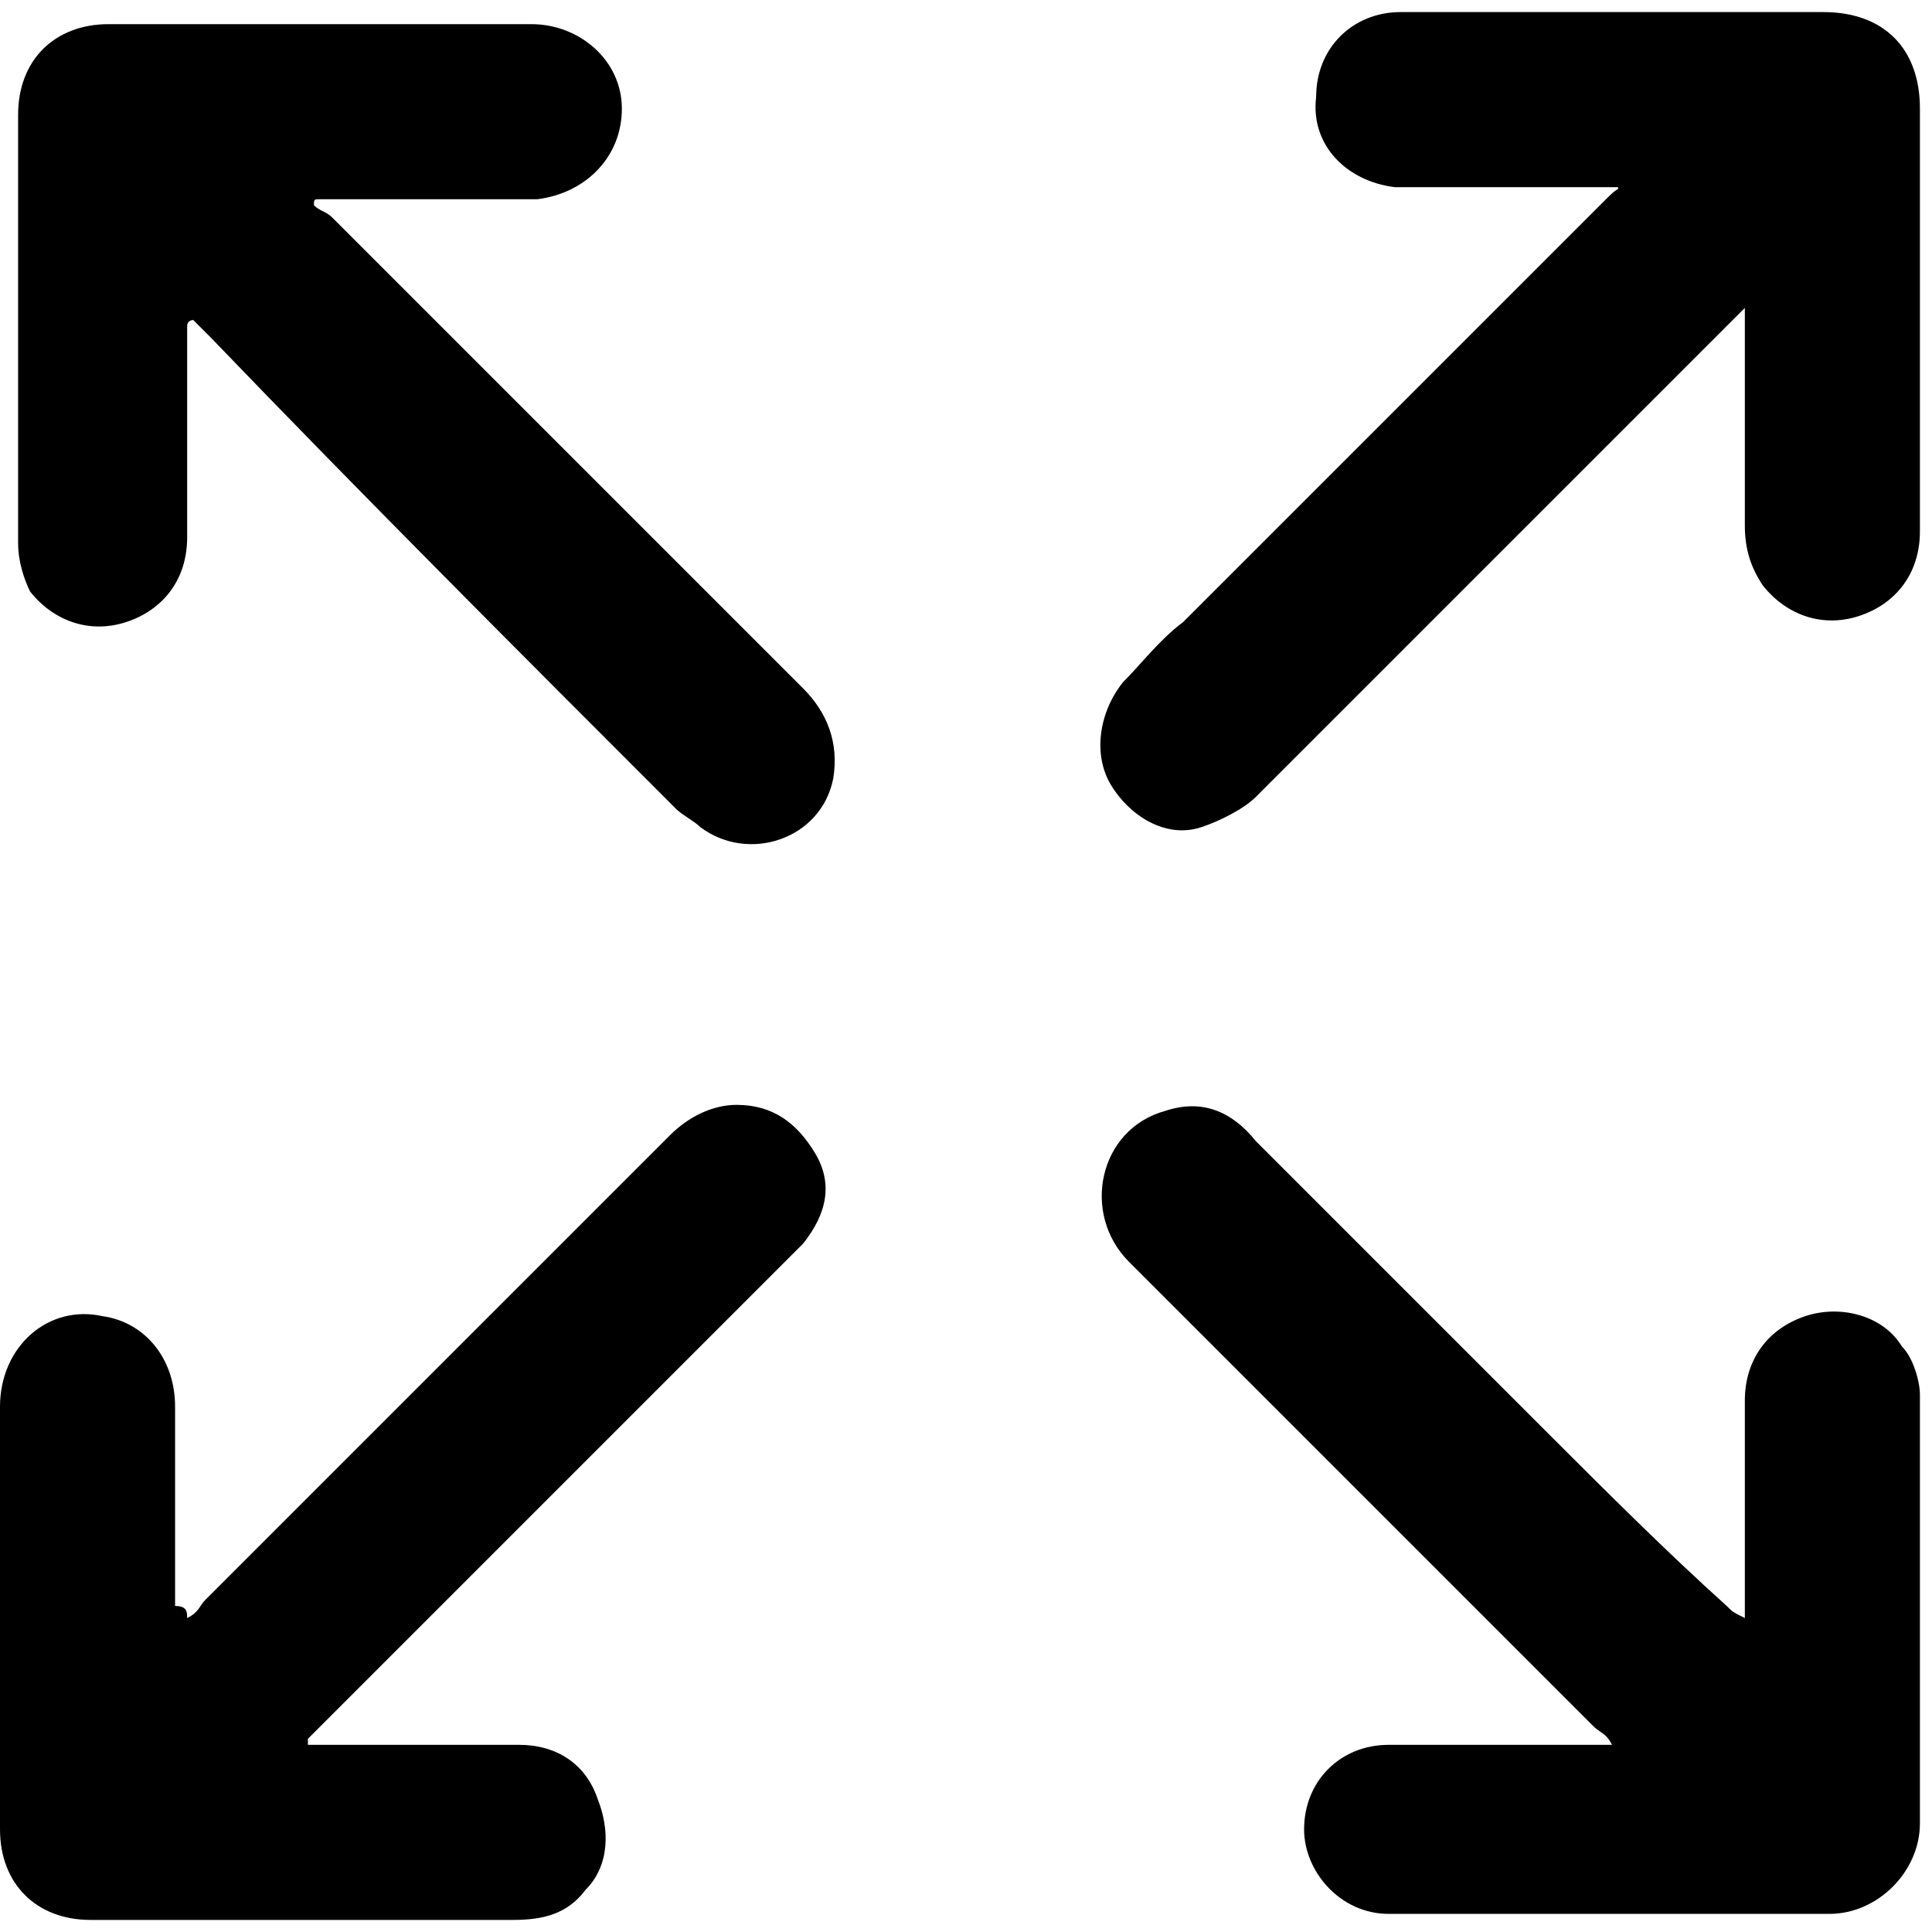 <?xml version="1.0" encoding="utf-8"?>
<!-- Generator: Adobe Illustrator 24.3.0, SVG Export Plug-In . SVG Version: 6.00 Build 0)  -->
<svg version="1.1" id="Layer_1" xmlns="http://www.w3.org/2000/svg" xmlns:xlink="http://www.w3.org/1999/xlink" x="0px" y="0px"
	 viewBox="0 0 32 32" style="enable-background:new 0 0 32 32;" xml:space="preserve">
<g>
	<path d="M26.7,28.9c-0.1-0.2-0.2-0.2-0.3-0.3c-2.6-2.6-5.1-5.1-7.7-7.7c-0.8-0.8-0.5-2.2,0.6-2.5c0.6-0.2,1.1,0,1.5,0.5
		c1.6,1.6,3.2,3.2,4.8,4.8c1,1,2,2,3,2.9c0.1,0.1,0.1,0.1,0.3,0.2c0-0.2,0-0.3,0-0.4c0-1.1,0-2.1,0-3.2c0-0.7,0.4-1.2,1-1.4
		c0.6-0.2,1.3,0,1.6,0.5c0.2,0.2,0.3,0.6,0.3,0.8c0,2.4,0,4.7,0,7.1c0,0.8-0.7,1.5-1.5,1.5c-2.4,0-4.8,0-7.3,0
		c-0.8,0-1.4-0.7-1.4-1.4c0-0.8,0.6-1.4,1.4-1.4c1.1,0,2.2,0,3.2,0C26.4,28.9,26.5,28.9,26.7,28.9z"/>
	<path d="M26.8,3.1c-1.1,0-2.1,0-3.2,0c-0.2,0-0.3,0-0.5,0c-0.8-0.1-1.4-0.7-1.3-1.5c0-0.8,0.6-1.4,1.4-1.4c1.3,0,2.6,0,3.9,0
		c1,0,2.1,0,3.1,0c1,0,1.6,0.6,1.6,1.6c0,2.3,0,4.7,0,7c0,0.7-0.4,1.2-1,1.4c-0.6,0.2-1.2,0-1.6-0.5c-0.2-0.3-0.3-0.6-0.3-1
		c0-1.1,0-2.1,0-3.2c0-0.1,0-0.2,0-0.4c-0.1,0.1-0.2,0.2-0.3,0.3c-2.6,2.6-5.2,5.2-7.8,7.8c-0.2,0.2-0.6,0.4-0.9,0.5
		c-0.6,0.2-1.2-0.2-1.5-0.7c-0.3-0.5-0.2-1.2,0.2-1.7c0.3-0.3,0.6-0.7,1-1c2.3-2.3,4.7-4.7,7-7c0.1-0.1,0.2-0.2,0.3-0.2
		C26.8,3.2,26.8,3.2,26.8,3.1z"/>
	<path d="M5.2,3.4c0.1,0.1,0.2,0.1,0.3,0.2c2.6,2.6,5.2,5.2,7.8,7.8c0.4,0.4,0.6,0.9,0.5,1.5c-0.2,1-1.4,1.4-2.2,0.8
		c-0.1-0.1-0.3-0.2-0.4-0.3C8.6,10.8,6,8.2,3.5,5.6C3.4,5.5,3.3,5.4,3.2,5.3c0,0-0.1,0-0.1,0.1c0,0.1,0,0.2,0,0.3c0,1.1,0,2.1,0,3.2
		c0,0.7-0.4,1.2-1,1.4c-0.6,0.2-1.2,0-1.6-0.5C0.4,9.6,0.3,9.3,0.3,9c0-2.4,0-4.7,0-7.1c0-0.9,0.6-1.5,1.5-1.5c2.3,0,4.7,0,7,0
		c0.8,0,1.5,0.6,1.5,1.4c0,0.8-0.6,1.4-1.4,1.5c-0.8,0-1.6,0-2.4,0c-0.4,0-0.8,0-1.2,0C5.2,3.3,5.2,3.3,5.2,3.4z"/>
	<path d="M3.1,26.8c0.2-0.1,0.2-0.2,0.3-0.3c2.6-2.6,5.1-5.1,7.7-7.7c0.3-0.3,0.7-0.5,1.1-0.5c0.6,0,1,0.3,1.3,0.8
		c0.3,0.5,0.2,1-0.2,1.5c-0.1,0.1-0.2,0.2-0.3,0.3c-2.5,2.5-5,5-7.5,7.5c-0.1,0.1-0.3,0.3-0.4,0.4c0,0,0,0.1,0,0.1
		c0.1,0,0.2,0,0.3,0c1.1,0,2.2,0,3.2,0c0.6,0,1.1,0.3,1.3,0.9c0.2,0.5,0.2,1.1-0.2,1.5c-0.3,0.4-0.7,0.5-1.2,0.5c-2.3,0-4.7,0-7,0
		c-0.9,0-1.5-0.6-1.5-1.5c0-0.9,0-1.7,0-2.6c0-1.5,0-2.9,0-4.4c0-1,0.8-1.7,1.7-1.5c0.7,0.1,1.2,0.7,1.2,1.5c0,1.1,0,2.2,0,3.3
		C3.1,26.6,3.1,26.7,3.1,26.8z"/>
</g>
</svg>
